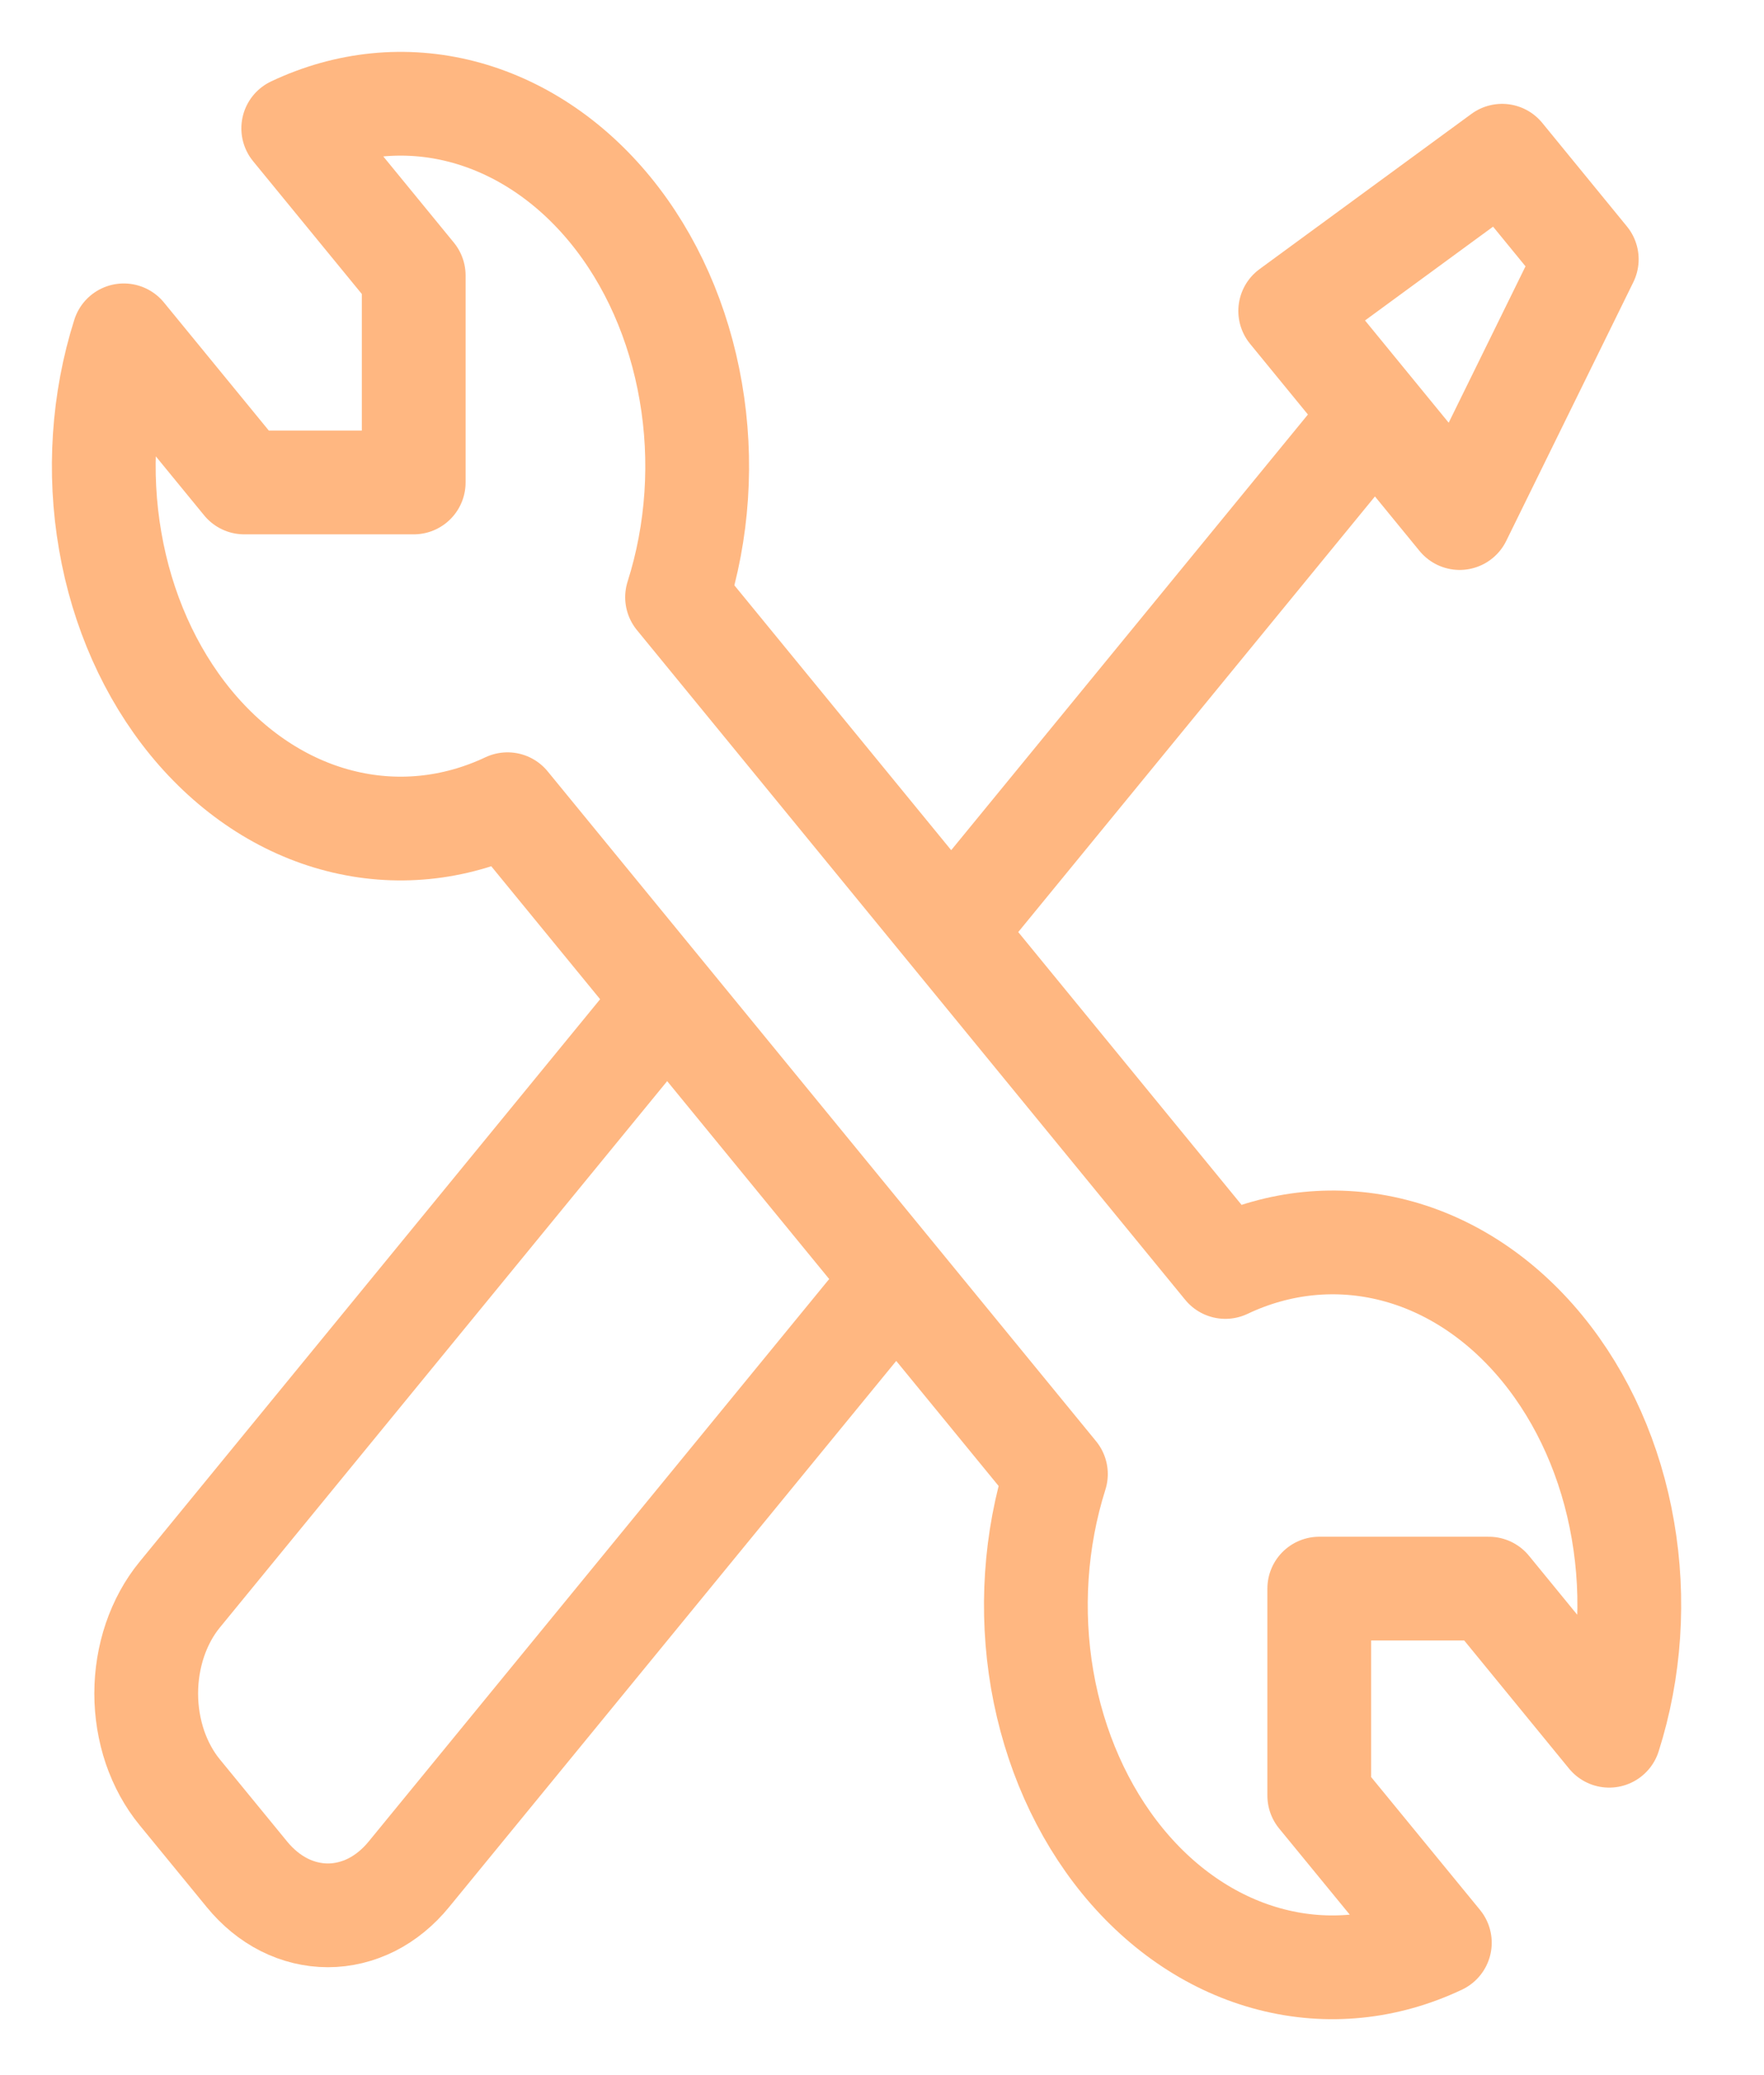 <svg width="17" height="20" viewBox="0 0 17 20" fill="none" xmlns="http://www.w3.org/2000/svg">
<path d="M9.167 8.983L13.251 3.995" stroke="#FFB781"/>
<path d="M14.067 4.993L12.434 2.997L14.476 1.501L15.292 2.499L14.067 4.993ZM1.838 6.963C1.446 6.484 1.176 5.877 1.062 5.214C0.947 4.552 0.993 3.863 1.193 3.232L2.354 4.65H3.987V2.655L2.826 1.237C3.343 0.992 3.907 0.935 4.45 1.075C4.992 1.215 5.49 1.544 5.882 2.023C6.274 2.502 6.543 3.11 6.657 3.773C6.772 4.435 6.726 5.124 6.525 5.756L11.809 12.211C12.325 11.966 12.889 11.91 13.432 12.049C13.975 12.188 14.472 12.518 14.864 12.997C15.256 13.476 15.526 14.083 15.64 14.746C15.755 15.409 15.709 16.098 15.508 16.729L14.348 15.311H12.714V17.306L13.876 18.724C13.359 18.969 12.795 19.026 12.252 18.886C11.71 18.747 11.212 18.418 10.82 17.939C10.428 17.46 10.159 16.853 10.044 16.19C9.93 15.527 9.976 14.839 10.176 14.207L4.891 7.751C4.374 7.995 3.811 8.05 3.269 7.91C2.727 7.771 2.23 7.441 1.838 6.963Z" stroke="#FFB781" stroke-linejoin="round"/>
<path d="M8.517 12.474L3.94 18.065C3.838 18.19 3.716 18.29 3.582 18.358C3.448 18.425 3.305 18.46 3.16 18.46C3.015 18.46 2.871 18.425 2.738 18.358C2.604 18.29 2.482 18.19 2.38 18.065L1.733 17.275C1.63 17.15 1.549 17.001 1.493 16.838C1.438 16.674 1.409 16.499 1.409 16.322C1.409 16.145 1.438 15.969 1.493 15.806C1.549 15.642 1.63 15.493 1.733 15.368L6.309 9.778" stroke="#FFB781" stroke-linejoin="round"/>
</svg>
